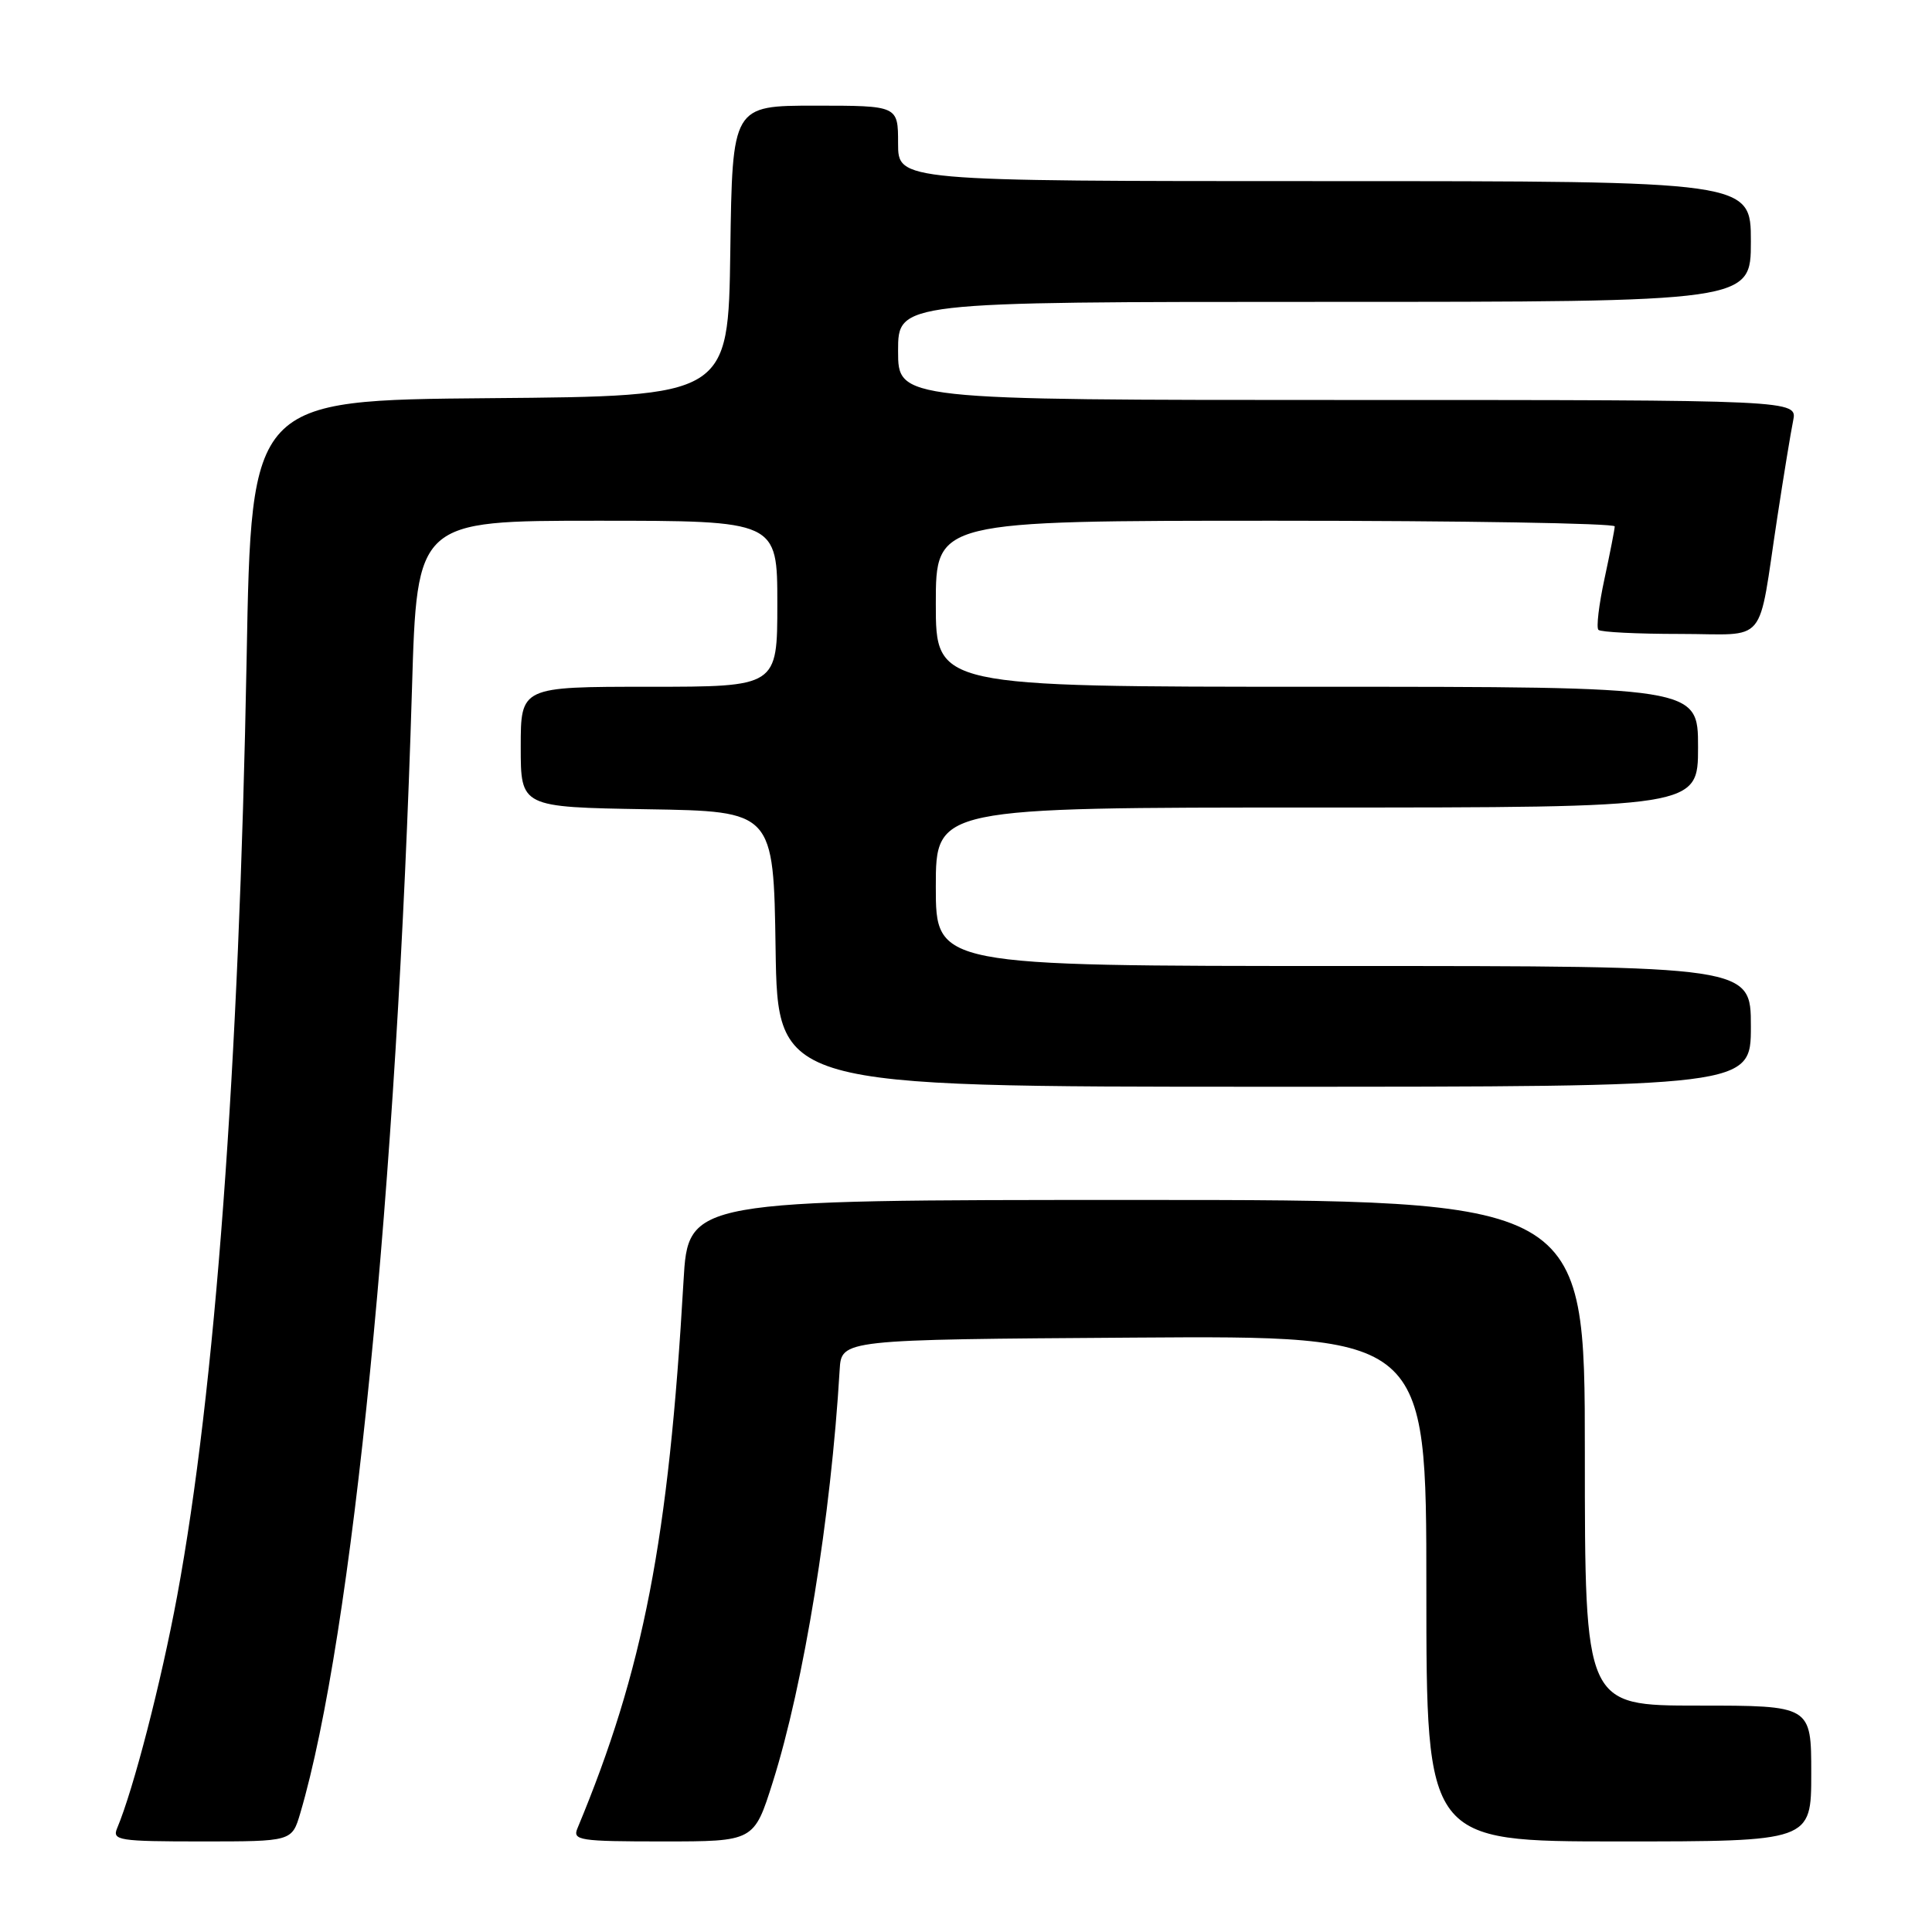 <?xml version="1.0" encoding="UTF-8" standalone="no"?>
<!DOCTYPE svg PUBLIC "-//W3C//DTD SVG 1.1//EN" "http://www.w3.org/Graphics/SVG/1.1/DTD/svg11.dtd" >
<svg xmlns="http://www.w3.org/2000/svg" xmlns:xlink="http://www.w3.org/1999/xlink" version="1.1" viewBox="0 0 256 256">
 <g >
 <path fill="currentColor"
d=" M 39.79 240.25 C 46.70 216.81 52.60 157.38 54.59 91.25 C 55.25 69.00 55.25 69.00 79.13 69.00 C 103.00 69.00 103.00 69.00 103.00 80.00 C 103.00 91.00 103.00 91.00 86.00 91.00 C 69.00 91.00 69.00 91.00 69.00 98.98 C 69.00 106.95 69.00 106.95 85.75 107.23 C 102.50 107.50 102.50 107.50 102.77 125.75 C 103.05 144.00 103.05 144.00 167.52 144.00 C 232.00 144.00 232.00 144.00 232.00 136.00 C 232.00 128.00 232.00 128.00 178.00 128.00 C 124.00 128.00 124.00 128.00 124.00 117.50 C 124.00 107.00 124.00 107.00 174.50 107.00 C 225.00 107.00 225.00 107.00 225.00 99.00 C 225.00 91.00 225.00 91.00 174.50 91.00 C 124.00 91.00 124.00 91.00 124.00 80.00 C 124.00 69.00 124.00 69.00 169.00 69.00 C 193.75 69.00 213.98 69.34 213.96 69.75 C 213.95 70.16 213.33 73.30 212.60 76.71 C 211.86 80.13 211.50 83.17 211.80 83.46 C 212.09 83.76 216.95 84.00 222.59 84.00 C 234.43 84.00 232.85 85.89 235.51 68.50 C 236.35 63.00 237.29 57.26 237.60 55.75 C 238.16 53.00 238.16 53.00 178.58 53.00 C 119.00 53.00 119.00 53.00 119.00 46.50 C 119.00 40.00 119.00 40.00 175.50 40.00 C 232.00 40.00 232.00 40.00 232.00 32.00 C 232.00 24.00 232.00 24.00 175.50 24.00 C 119.00 24.00 119.00 24.00 119.00 19.00 C 119.00 14.00 119.00 14.00 108.02 14.00 C 97.04 14.00 97.04 14.00 96.77 33.25 C 96.50 52.50 96.50 52.50 64.90 52.76 C 33.30 53.03 33.30 53.03 32.68 87.26 C 31.68 141.52 28.51 184.30 23.47 211.50 C 21.34 222.96 17.69 237.09 15.52 242.25 C 14.84 243.86 15.74 244.00 26.73 244.00 C 38.68 244.00 38.68 244.00 39.79 240.25 Z  M 102.39 236.16 C 106.52 223.09 110.11 200.97 111.26 181.50 C 111.50 177.50 111.50 177.50 150.25 177.24 C 189.00 176.98 189.00 176.98 189.00 210.49 C 189.00 244.00 189.00 244.00 214.50 244.00 C 240.00 244.00 240.00 244.00 240.00 235.00 C 240.00 226.00 240.00 226.00 225.00 226.00 C 210.00 226.00 210.00 226.00 210.00 192.50 C 210.00 159.00 210.00 159.00 150.60 159.00 C 91.19 159.00 91.19 159.00 90.57 169.75 C 88.60 204.02 85.26 221.27 76.52 242.25 C 75.84 243.86 76.75 244.00 87.85 244.00 C 99.91 244.00 99.91 244.00 102.39 236.16 Z "/>
</g>
</svg>
